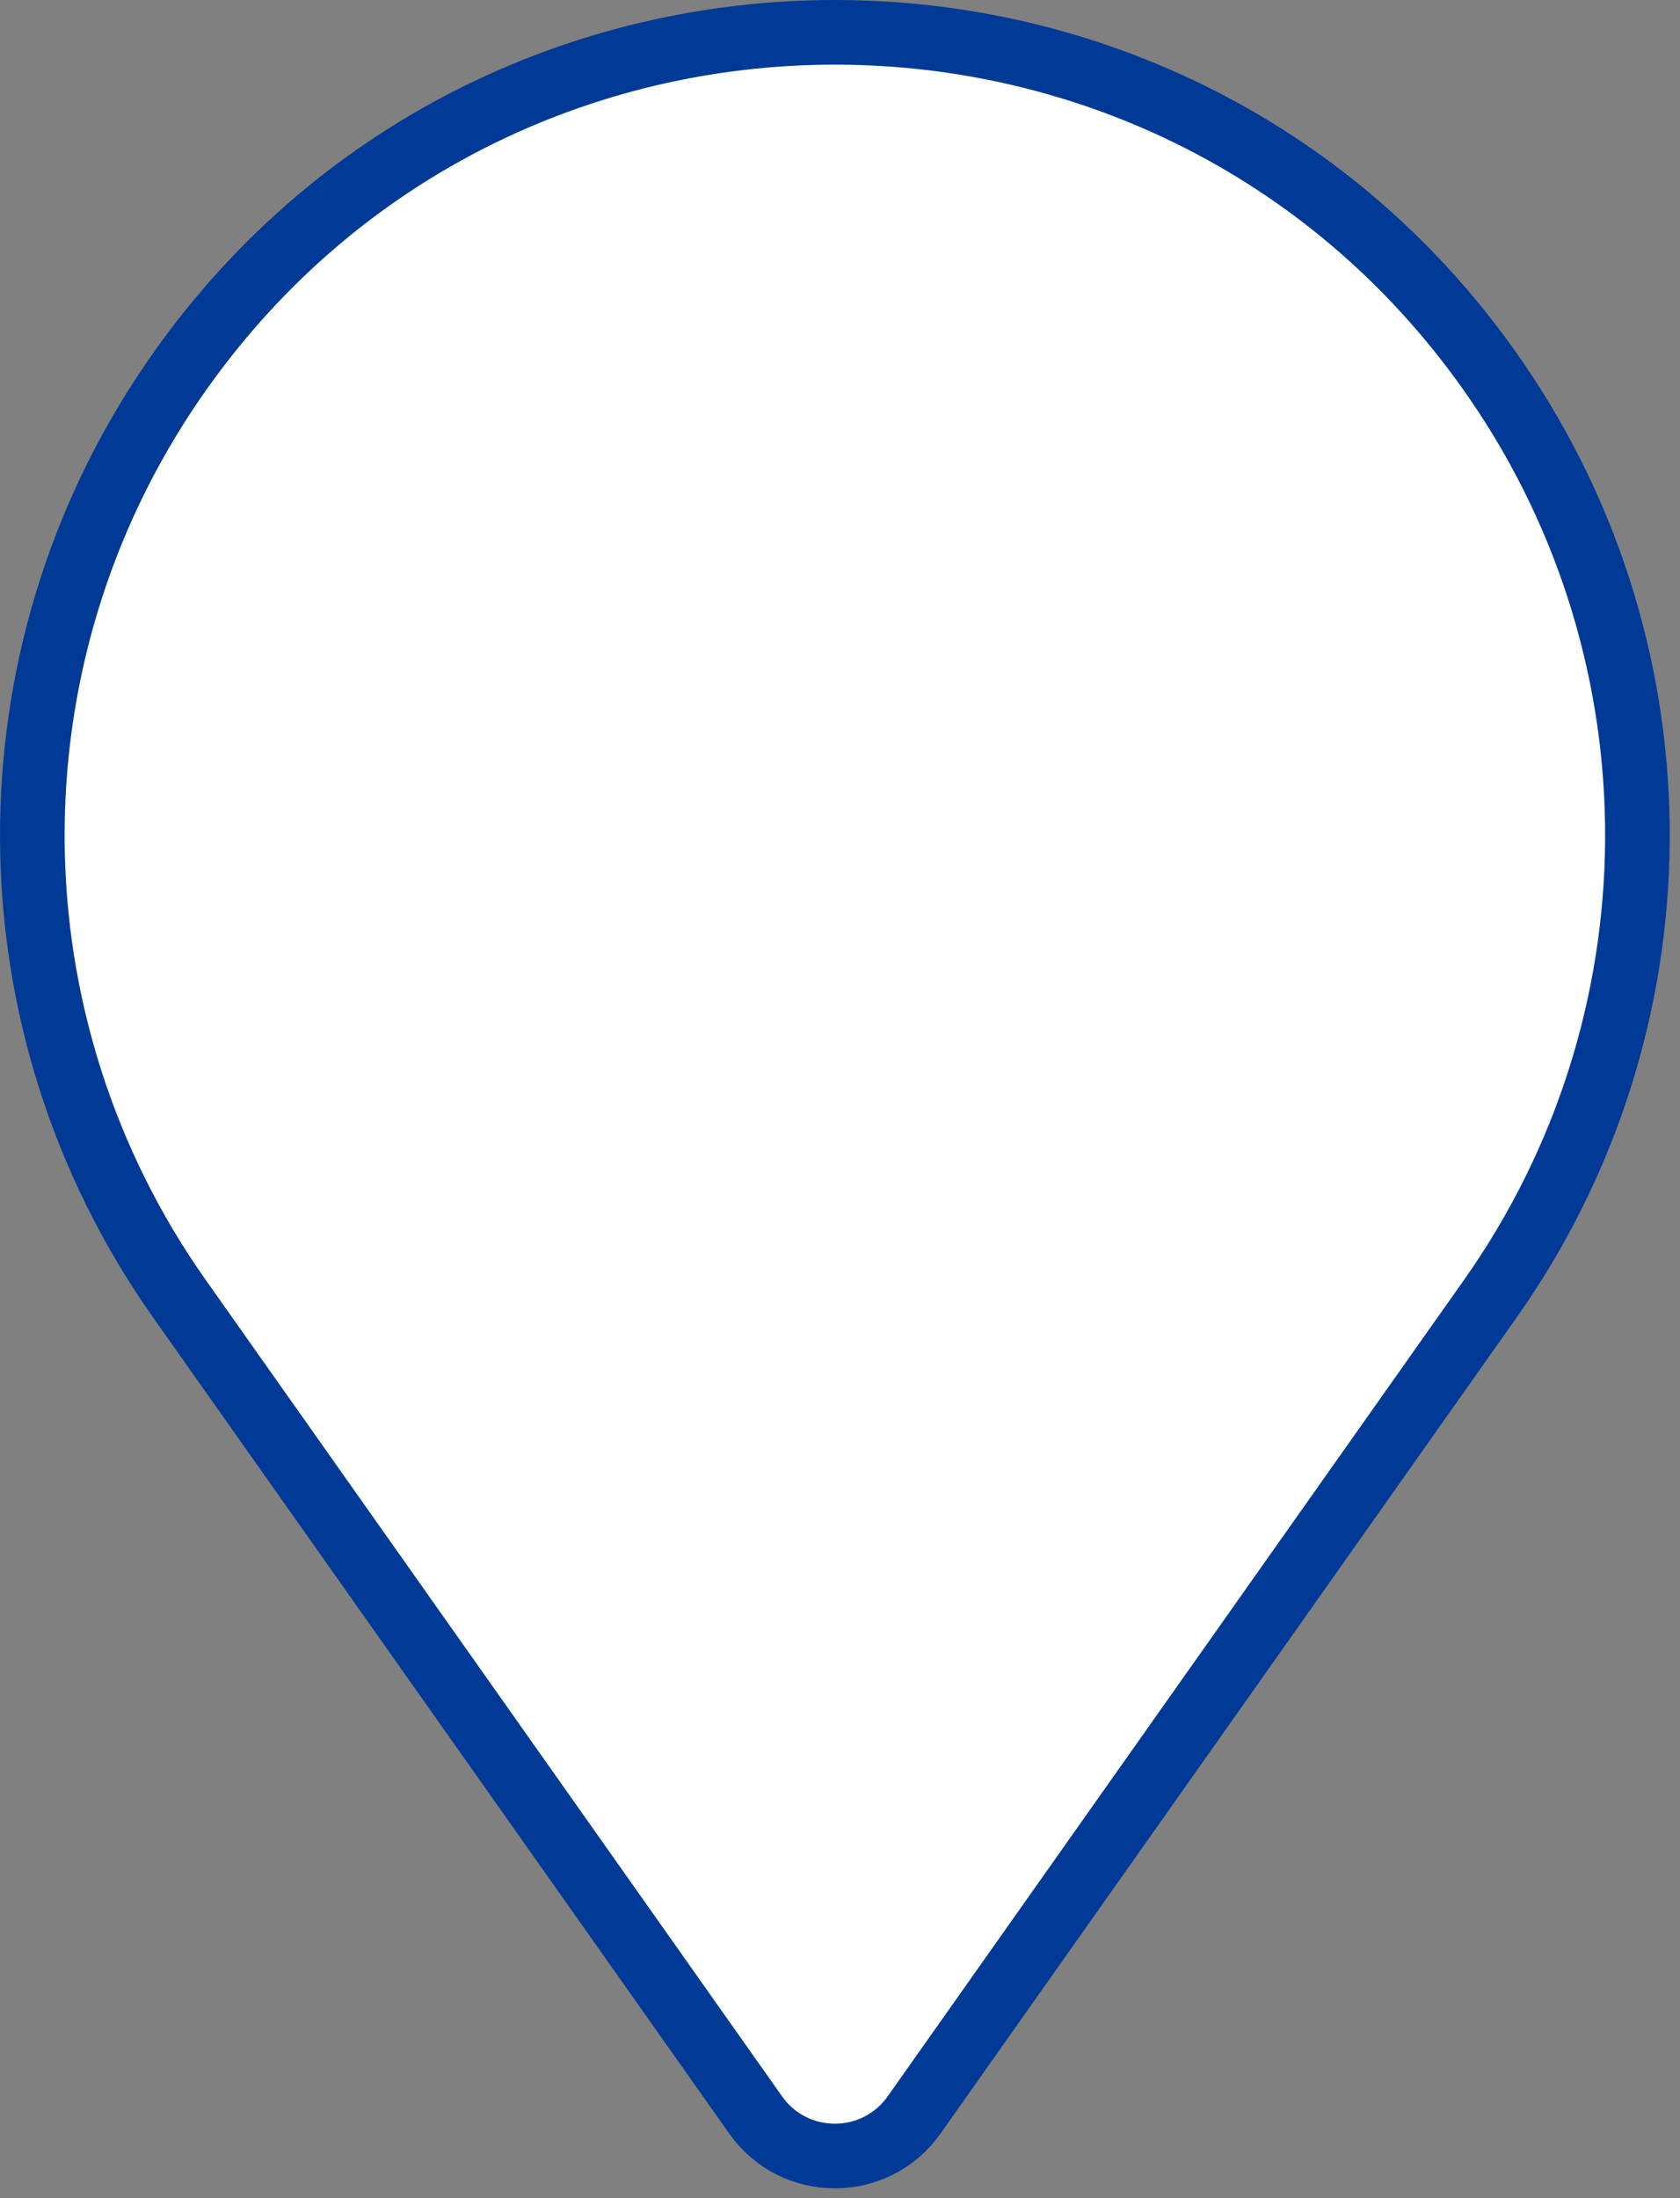<svg width="26" height="34" viewBox="0 0 26 34" fill="none" xmlns="http://www.w3.org/2000/svg">
<rect x="0" y="0" width="26" height="34" fill="#808080" stroke="none"/>
<path d="M2.674 5.9C7.607 -1.3 18.234 -1.3 23.167 5.9C26.103 10.185 26.062 15.845 23.065 20.087L14.146 32.714C13.548 33.559 12.293 33.56 11.695 32.714L2.776 20.087C-0.22 15.845 -0.262 10.185 2.674 5.9Z" fill="white" stroke="#003A96"/>
</svg>
